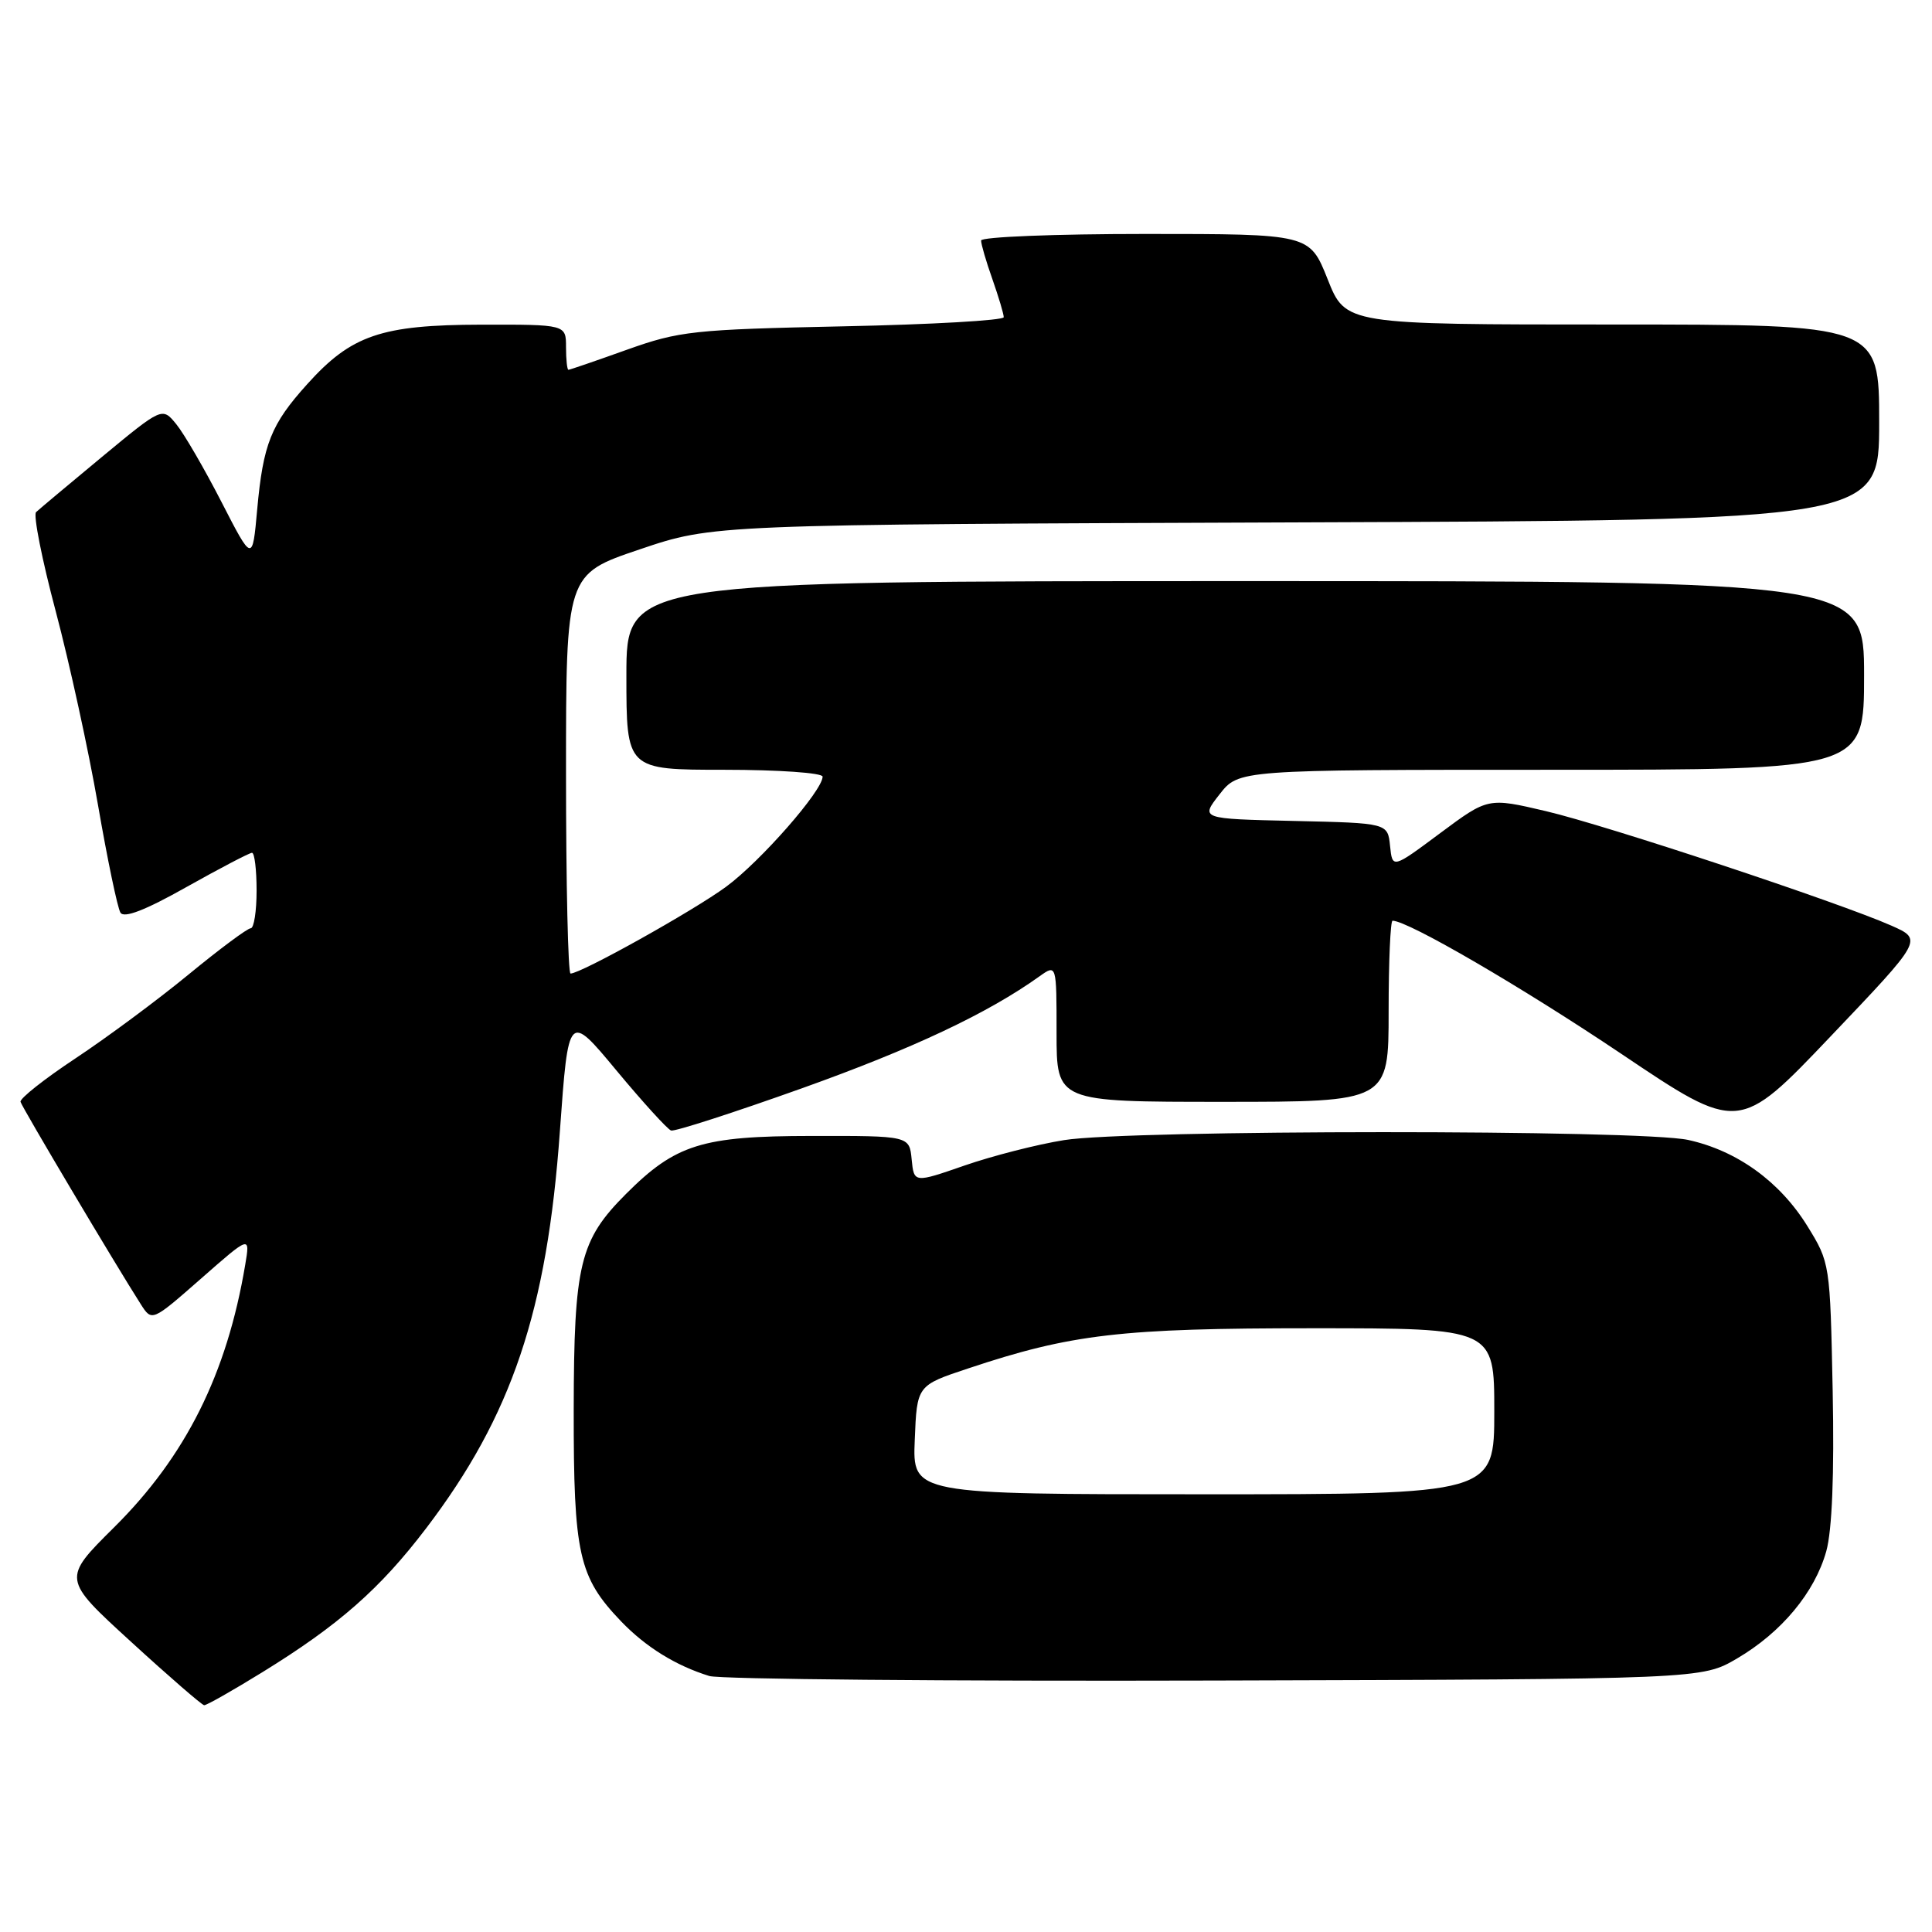 <?xml version="1.0" encoding="UTF-8" standalone="no"?>
<!DOCTYPE svg PUBLIC "-//W3C//DTD SVG 1.1//EN" "http://www.w3.org/Graphics/SVG/1.1/DTD/svg11.dtd" >
<svg xmlns="http://www.w3.org/2000/svg" xmlns:xlink="http://www.w3.org/1999/xlink" version="1.1" viewBox="0 0 256 256">
 <g >
 <path fill="currentColor"
d=" M 34.76 221.58 C 44.90 215.33 50.35 210.54 56.47 202.50 C 67.82 187.59 72.49 173.72 74.19 149.85 C 75.32 134.18 75.32 134.18 81.68 141.84 C 85.18 146.05 88.44 149.63 88.92 149.80 C 89.39 149.96 97.20 147.44 106.27 144.20 C 120.96 138.95 130.89 134.27 137.75 129.36 C 140.00 127.76 140.00 127.76 140.00 136.88 C 140.00 146.00 140.00 146.00 162.00 146.00 C 184.00 146.00 184.00 146.00 184.00 134.00 C 184.00 127.40 184.24 122.00 184.52 122.00 C 186.56 122.00 201.62 130.77 214.76 139.59 C 230.40 150.11 230.40 150.11 242.59 137.30 C 254.78 124.50 254.78 124.50 250.64 122.66 C 243.66 119.57 212.96 109.39 204.84 107.48 C 197.17 105.68 197.17 105.68 190.84 110.39 C 184.50 115.11 184.50 115.11 184.19 112.09 C 183.88 109.06 183.88 109.06 171.47 108.78 C 159.05 108.50 159.05 108.50 161.60 105.25 C 164.14 102.00 164.14 102.00 205.57 102.00 C 247.00 102.00 247.00 102.00 247.00 89.50 C 247.00 77.00 247.00 77.00 165.00 77.00 C 83.00 77.00 83.00 77.00 83.00 89.50 C 83.00 102.00 83.00 102.00 96.00 102.00 C 103.15 102.00 109.00 102.41 109.00 102.91 C 109.00 104.76 100.78 114.14 96.21 117.50 C 91.87 120.69 76.98 129.00 75.60 129.00 C 75.27 129.00 75.00 117.10 75.00 102.55 C 75.00 76.09 75.00 76.09 84.75 72.80 C 94.50 69.50 94.50 69.50 171.75 69.22 C 249.00 68.94 249.00 68.94 249.00 55.97 C 249.00 43.00 249.00 43.00 213.65 43.00 C 178.30 43.00 178.30 43.00 175.92 37.00 C 173.53 31.00 173.53 31.00 151.77 31.00 C 139.80 31.00 130.00 31.39 130.00 31.87 C 130.00 32.36 130.67 34.66 131.50 37.00 C 132.32 39.34 133.00 41.60 133.00 42.03 C 133.00 42.45 123.44 43.00 111.75 43.24 C 91.88 43.66 90.02 43.86 83.07 46.34 C 78.99 47.80 75.50 49.00 75.32 49.00 C 75.15 49.00 75.00 47.65 75.00 46.00 C 75.00 43.00 75.00 43.00 63.75 43.02 C 50.52 43.05 46.56 44.40 40.71 50.90 C 35.91 56.22 34.87 58.82 34.08 67.50 C 33.45 74.50 33.45 74.50 29.34 66.50 C 27.08 62.10 24.39 57.47 23.36 56.21 C 21.50 53.93 21.50 53.93 13.50 60.55 C 9.10 64.20 5.18 67.48 4.78 67.86 C 4.39 68.23 5.56 74.15 7.39 81.02 C 9.21 87.88 11.73 99.41 12.98 106.64 C 14.23 113.87 15.57 120.30 15.96 120.93 C 16.43 121.70 19.24 120.62 24.72 117.53 C 29.16 115.04 33.06 113.00 33.39 113.00 C 33.73 113.00 34.00 115.25 34.00 118.00 C 34.00 120.75 33.65 123.00 33.22 123.00 C 32.79 123.00 29.08 125.76 24.97 129.14 C 20.86 132.52 14.12 137.51 10.00 140.24 C 5.88 142.97 2.60 145.56 2.72 146.00 C 2.92 146.73 15.24 167.47 18.65 172.81 C 20.13 175.13 20.13 175.13 26.64 169.42 C 33.15 163.70 33.15 163.70 32.49 167.60 C 30.06 182.06 24.62 192.96 15.11 202.39 C 8.24 209.21 8.24 209.21 17.37 217.55 C 22.39 222.15 26.75 225.92 27.05 225.95 C 27.35 225.98 30.82 224.01 34.76 221.58 Z  M 230.18 219.75 C 236.07 216.29 240.46 211.01 241.99 205.55 C 242.76 202.79 243.06 195.39 242.84 184.32 C 242.50 167.42 242.48 167.31 239.48 162.45 C 235.83 156.56 230.17 152.47 223.70 151.05 C 217.37 149.66 149.60 149.68 141.00 151.07 C 137.43 151.64 131.49 153.16 127.80 154.44 C 121.11 156.76 121.11 156.76 120.80 153.63 C 120.50 150.50 120.50 150.50 107.50 150.52 C 93.03 150.53 89.52 151.63 82.96 158.19 C 76.81 164.34 76.05 167.50 76.02 186.78 C 76.00 205.98 76.67 208.96 82.30 214.84 C 85.57 218.24 89.53 220.70 93.99 222.08 C 95.37 222.51 125.52 222.78 161.00 222.68 C 225.50 222.50 225.50 222.50 230.18 219.75 Z  M 121.21 190.79 C 121.50 183.58 121.50 183.58 128.27 181.33 C 141.97 176.76 148.52 176.00 173.96 176.00 C 198.00 176.00 198.00 176.00 198.00 187.00 C 198.00 198.00 198.00 198.00 159.46 198.00 C 120.91 198.00 120.91 198.00 121.21 190.79 Z "/>
</g>
</svg>